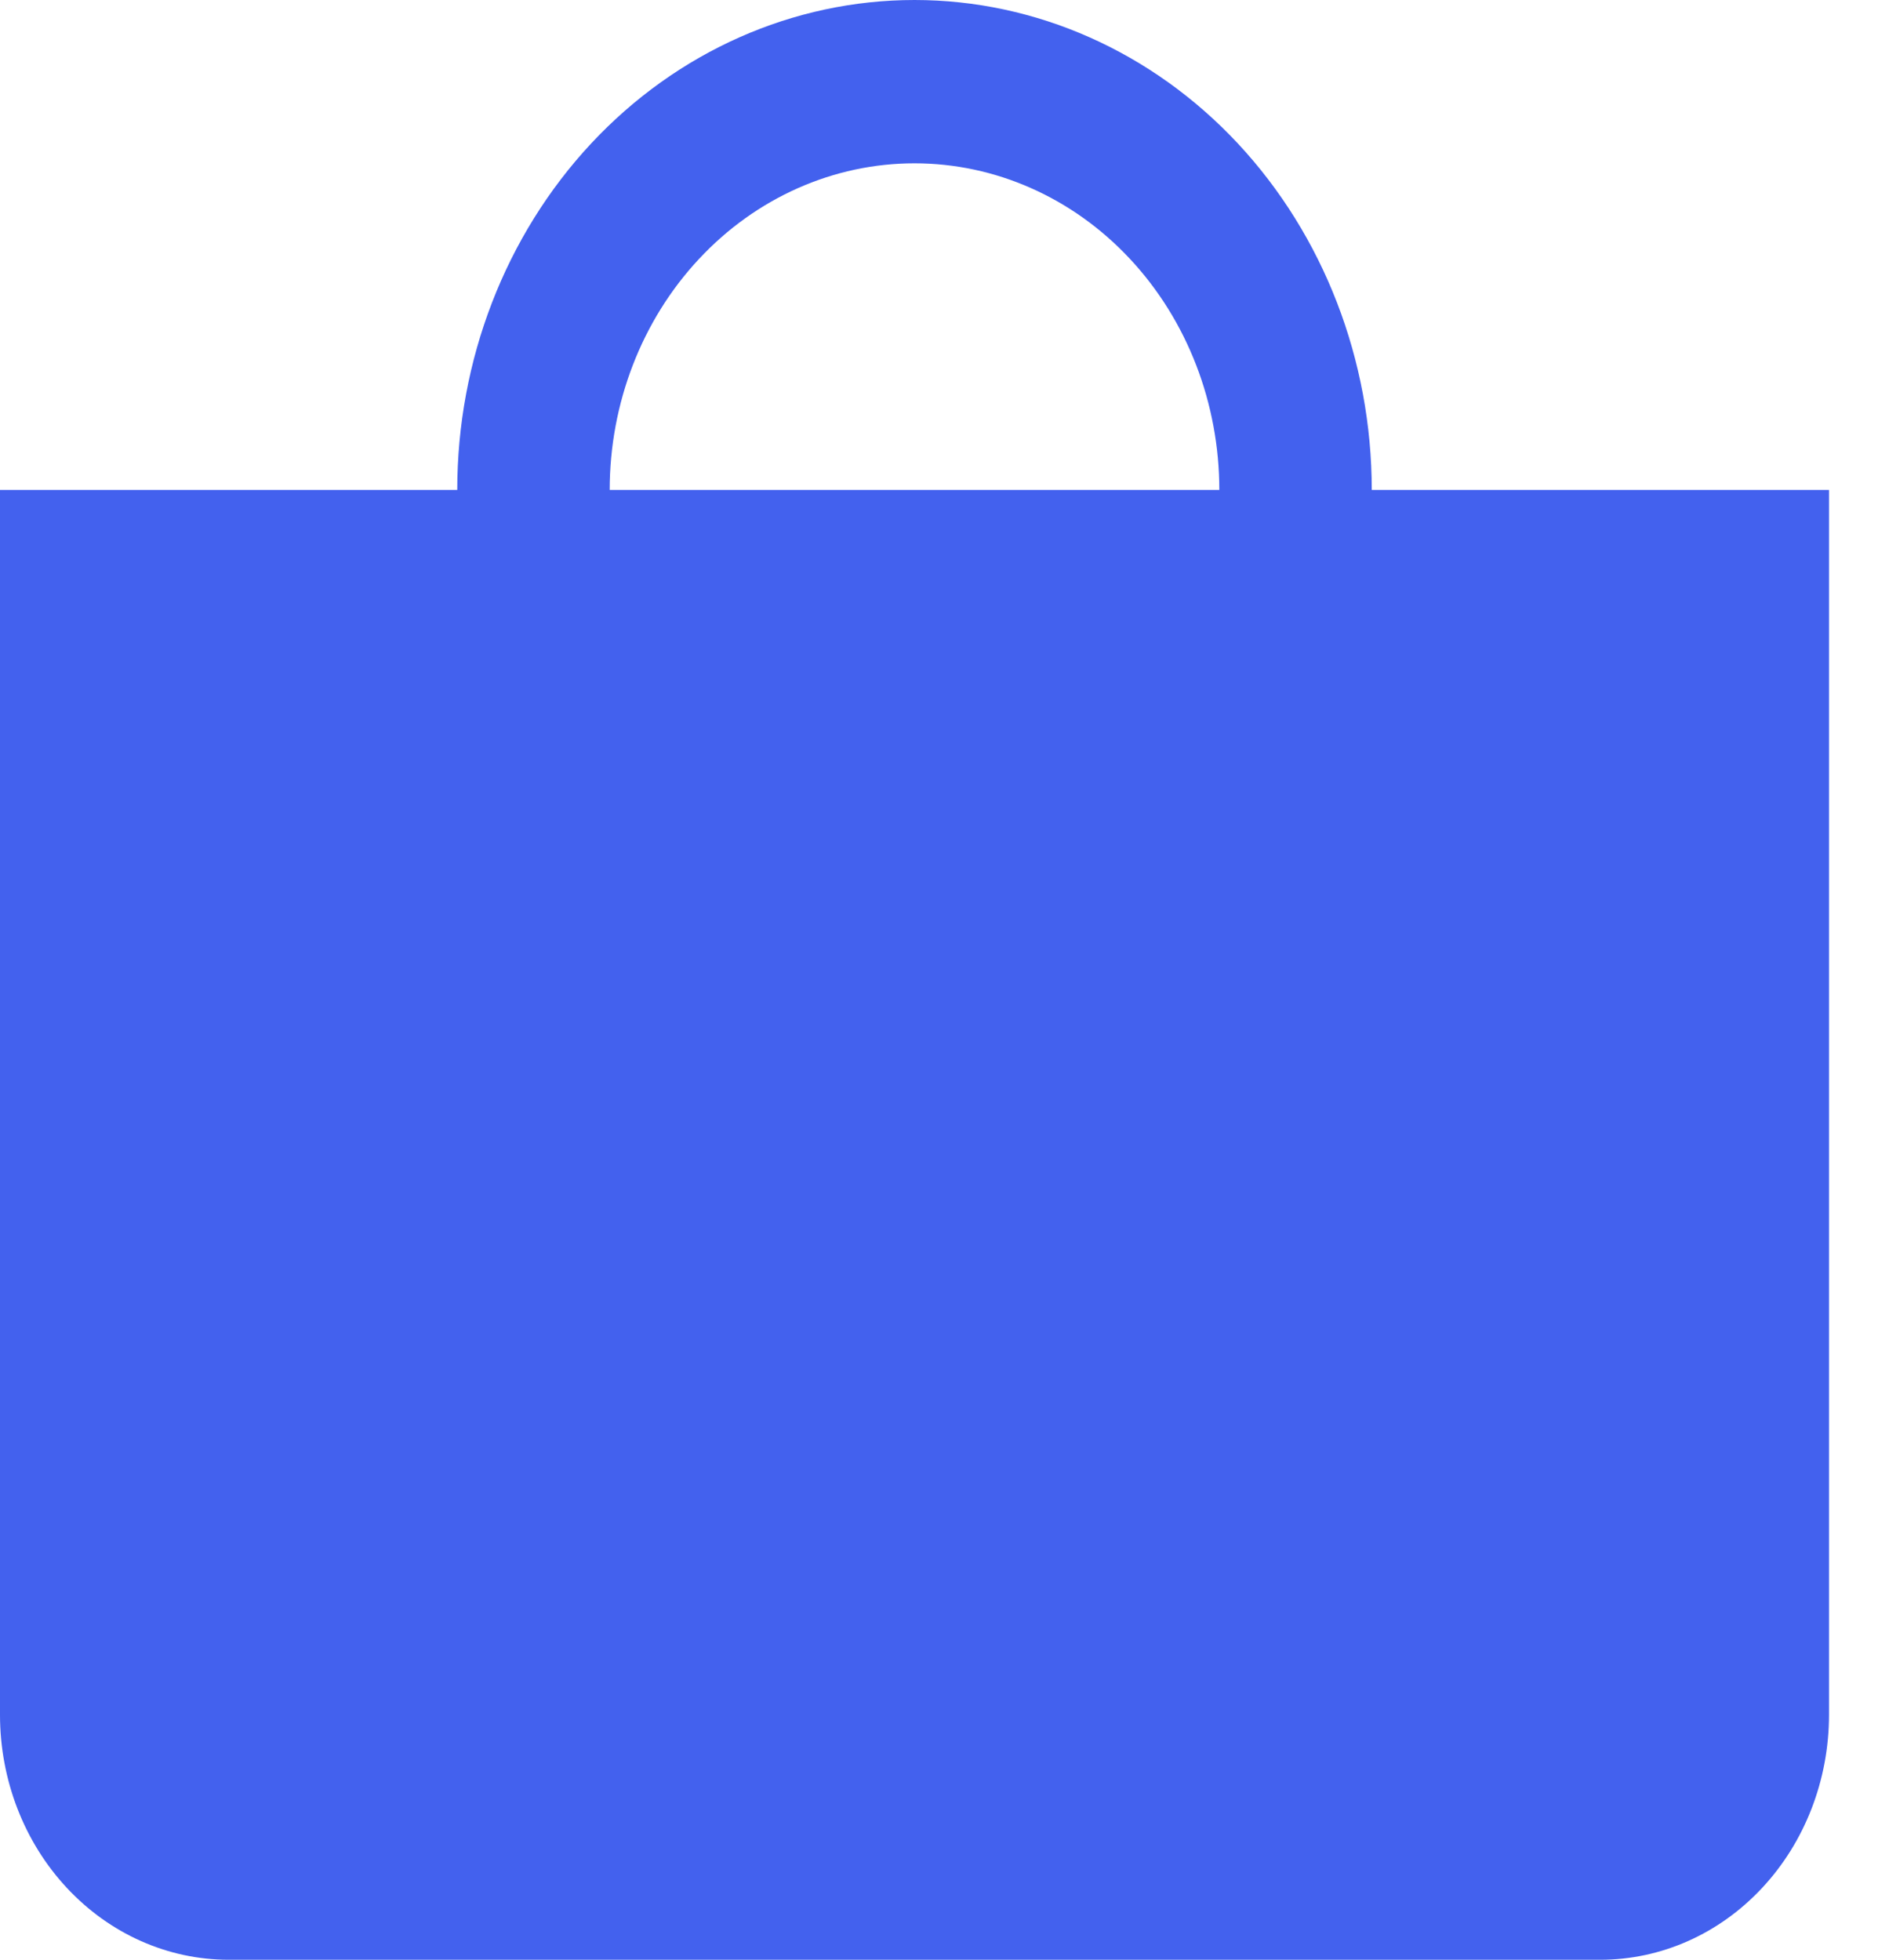<svg width="23" height="24" viewBox="0 0 23 24" fill="none" xmlns="http://www.w3.org/2000/svg">
<g clip-path="url(#clip0_76_294)">
<path d="M16.8 6C16.8 4.409 16.21 2.883 15.16 1.757C14.11 0.632 12.685 0 11.2 0C9.715 0 8.29 0.632 7.24 1.757C6.19 2.883 5.6 4.409 5.6 6H0V21C0 21.796 0.295 22.559 0.82 23.121C1.345 23.684 2.057 24 2.8 24H19.6C20.343 24 21.055 23.684 21.58 23.121C22.105 22.559 22.4 21.796 22.4 21V6H16.8ZM11.2 2C12.19 2 13.14 2.421 13.84 3.172C14.54 3.922 14.933 4.939 14.933 6H7.467C7.467 4.939 7.86 3.922 8.56 3.172C9.26 2.421 10.21 2 11.2 2V2Z" fill="#4361EE"/>
</g>
<defs>
<clipPath id="clip0_76_294">
<rect width="22.4" height="24" fill="white"/>
</clipPath>
</defs>
</svg>
